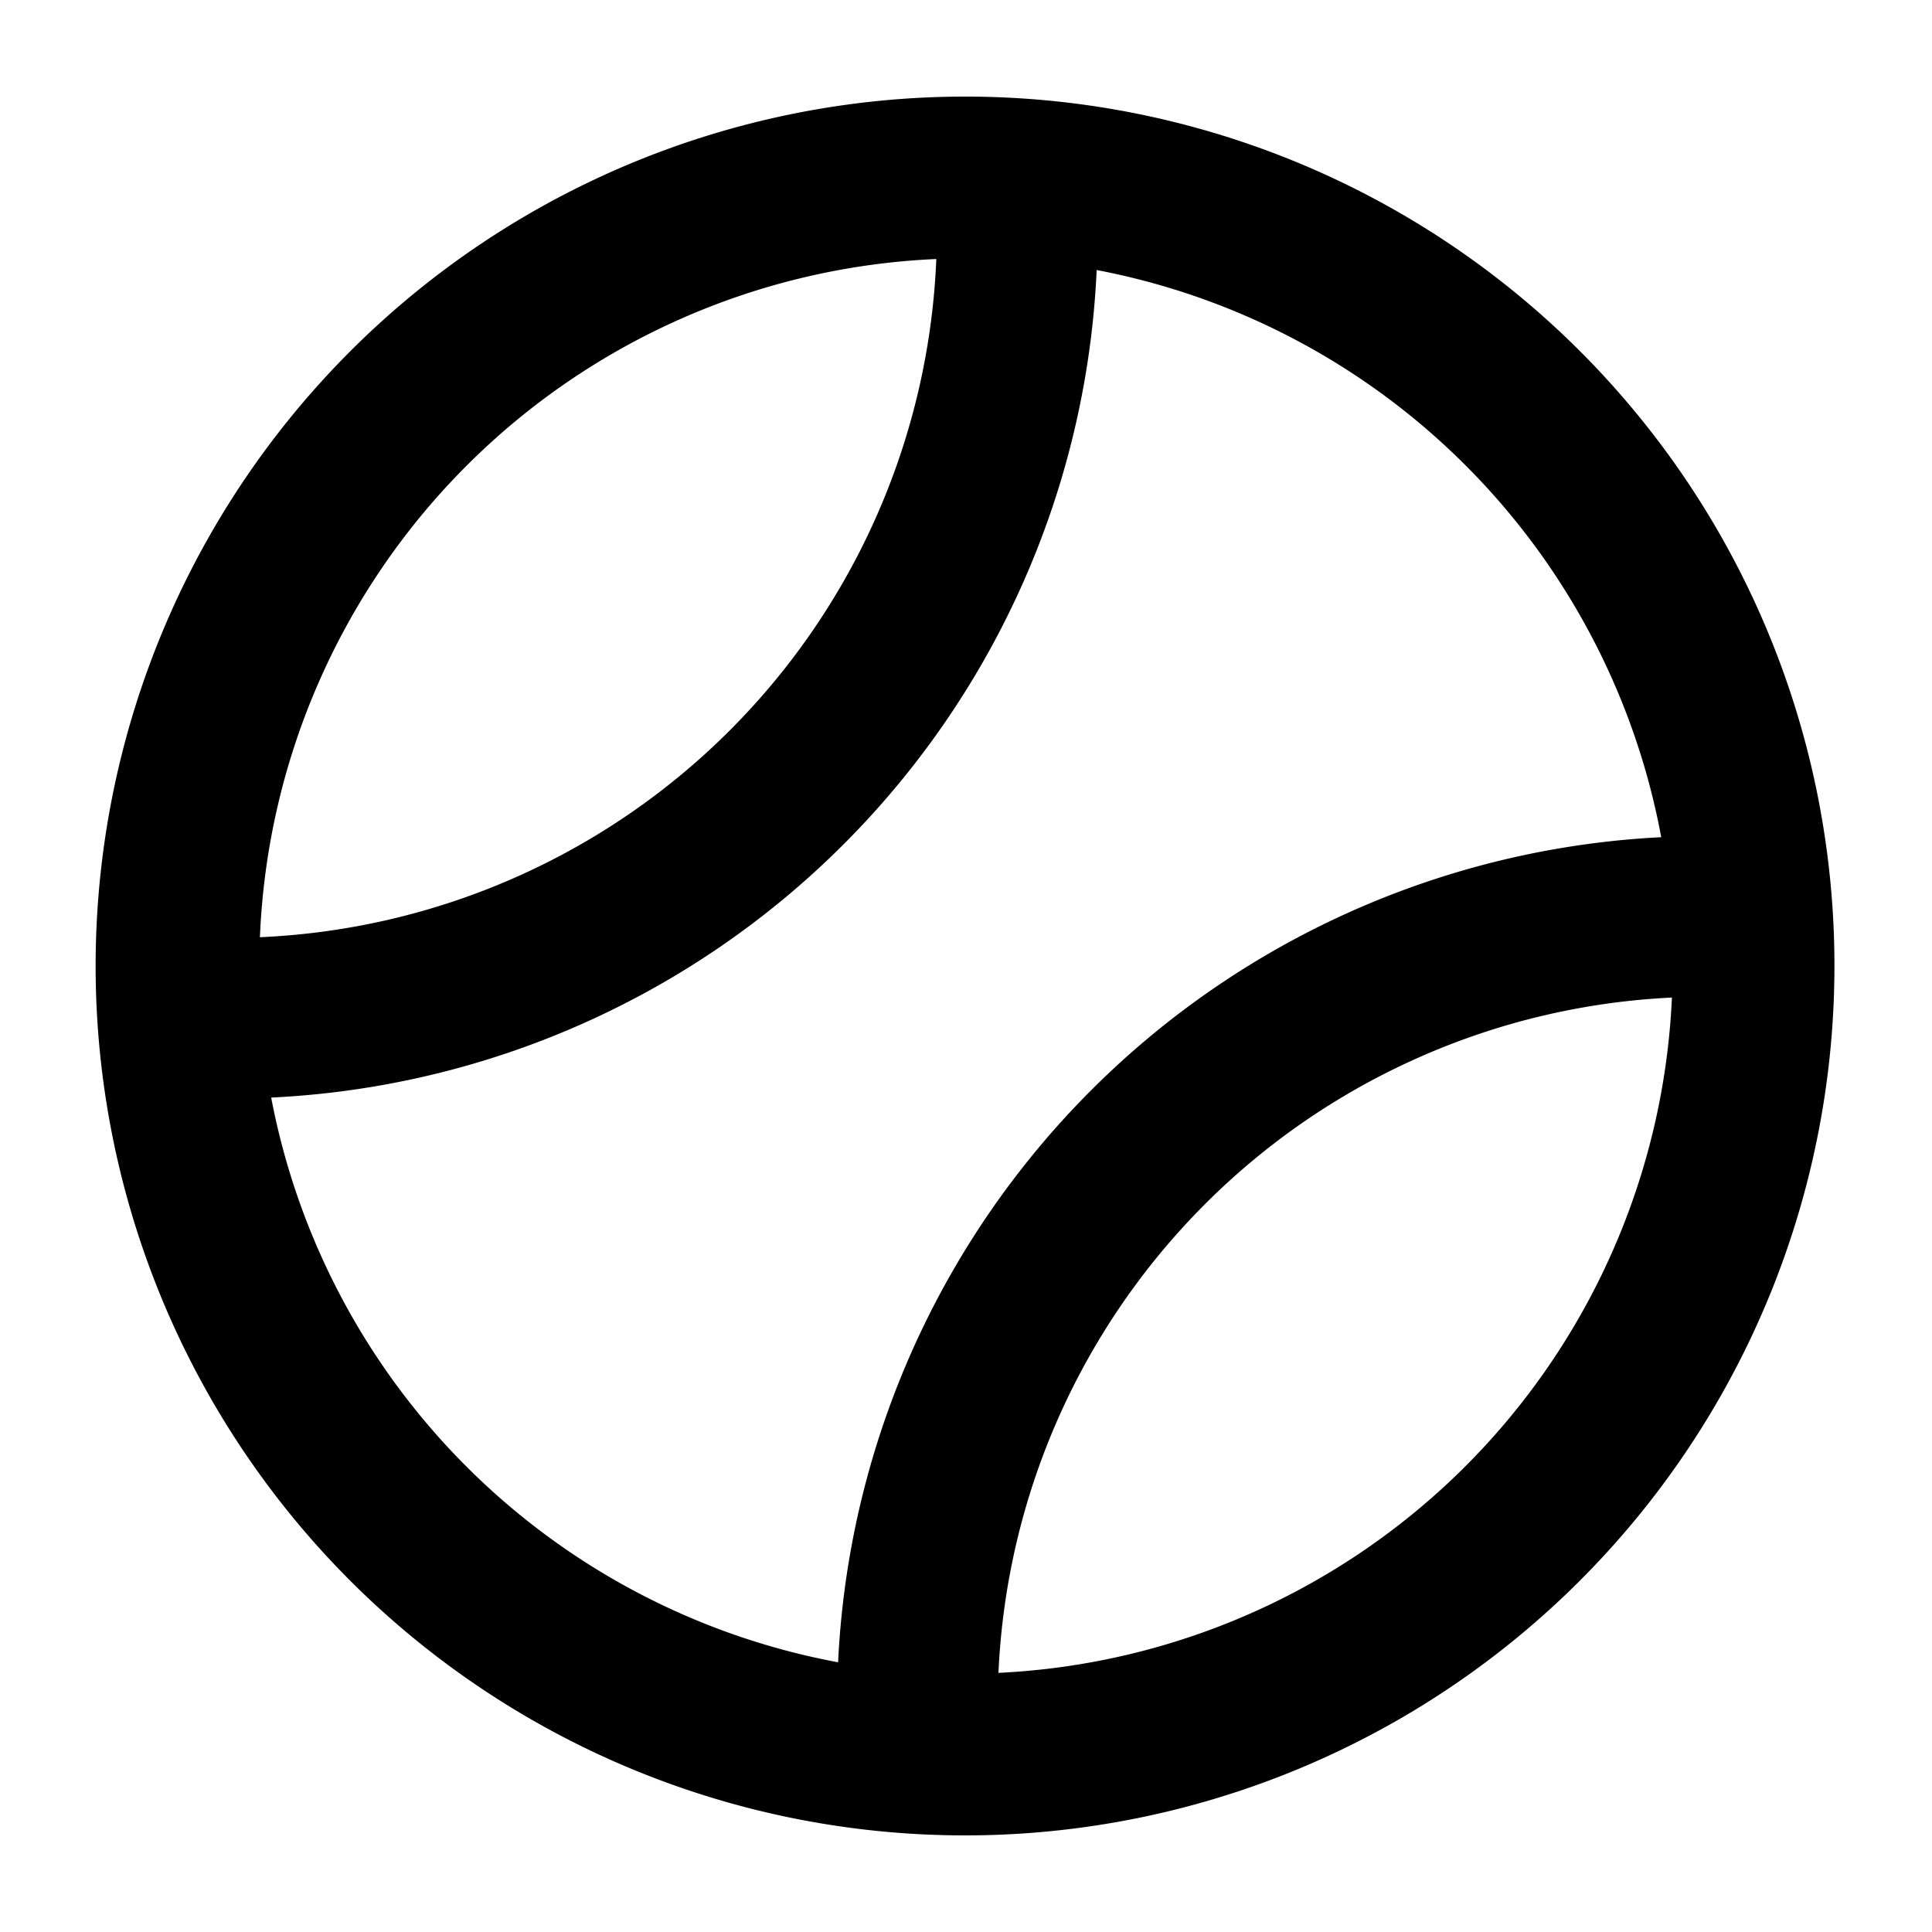 <svg xmlns="http://www.w3.org/2000/svg" viewBox="0 0 60 60"><path d="M30 3a27 27 0 1 0 26.97 27A26.985 26.985 0 0 0 30 3zm-.922 5.044A21.98 21.98 0 0 1 8.072 29.106 21.981 21.981 0 0 1 29.078 8.044zM8.422 34.086a26.942 26.942 0 0 0 25.636-25.7A22.026 22.026 0 0 1 51.591 26a26.941 26.941 0 0 0-25.563 25.624A22.026 22.026 0 0 1 8.422 34.086zm22.586 17.866A21.982 21.982 0 0 1 51.923 30.98a21.981 21.981 0 0 1-20.915 20.972z"/></svg>